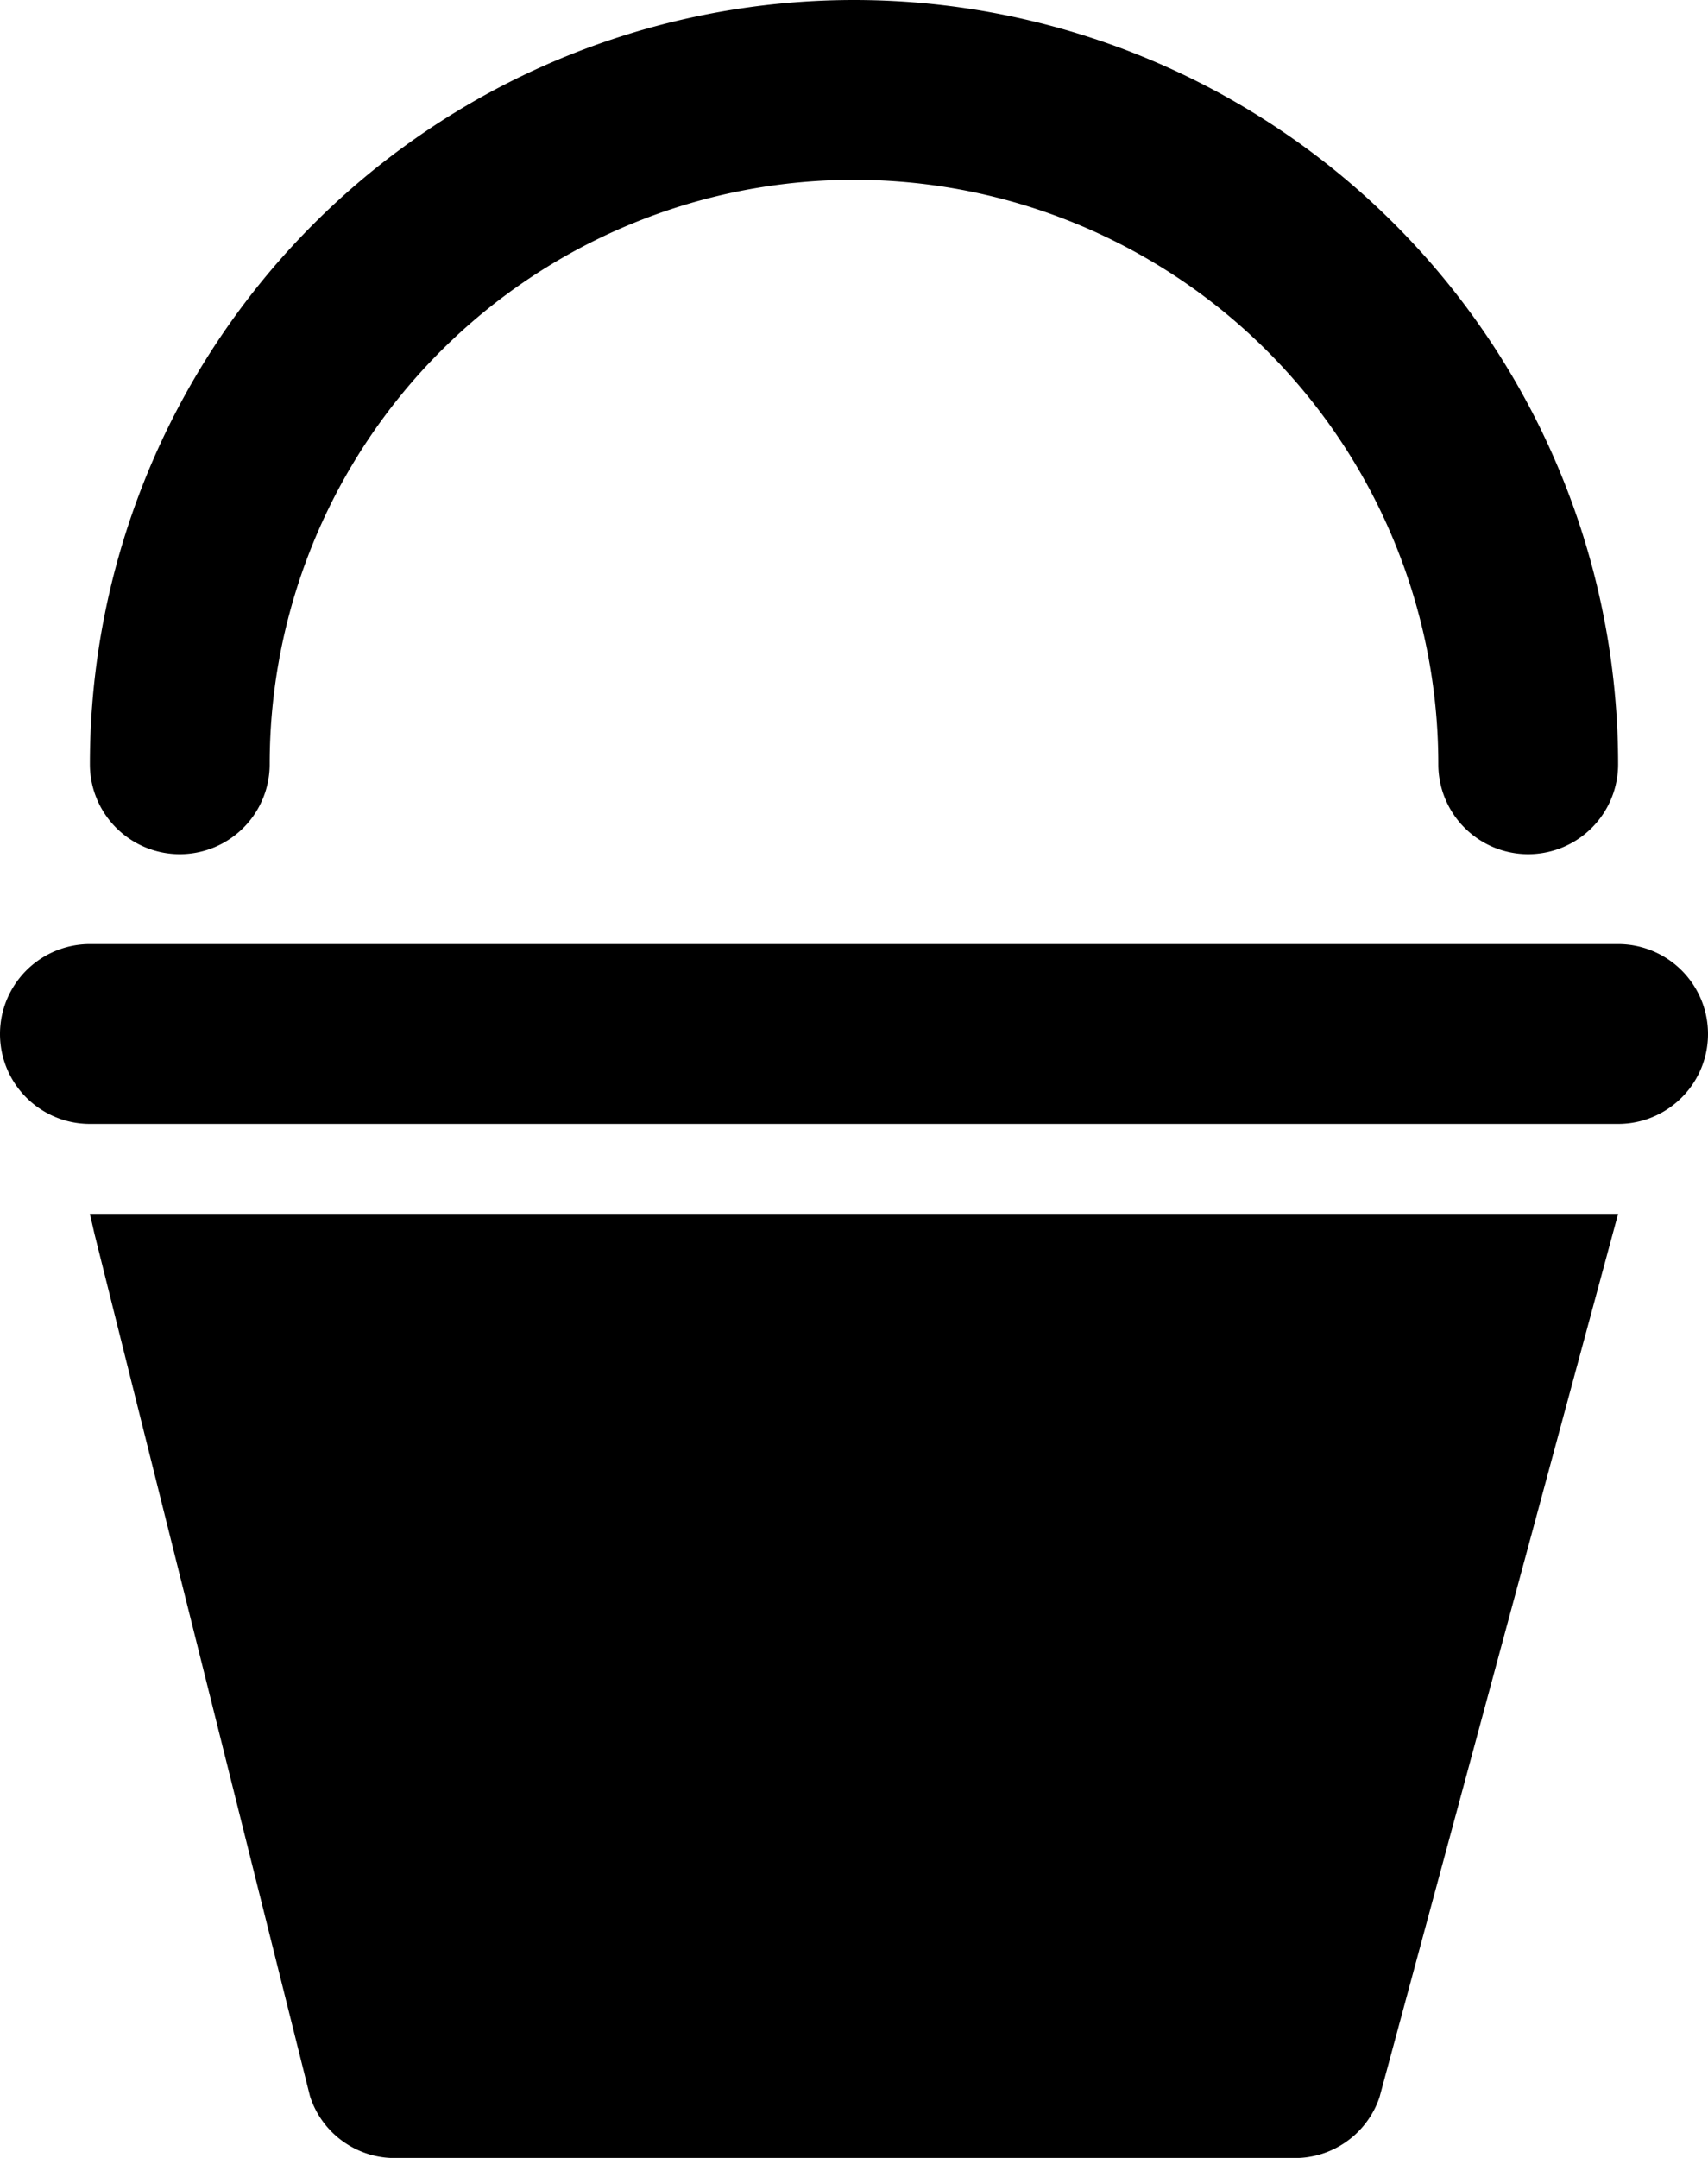 <svg xmlns="http://www.w3.org/2000/svg" viewBox="0 0 38 48"><g><g><path d="M2.1,27.438,6.896,46.624A1.98,1.98,0,0,0,8.877,48H28.718a1.987,1.987,0,0,0,1.973-1.348L36,27H2Z" ></path><path d="M36,21H2a2,2,0,0,0,0,4H36a2,2,0,0,0,0-4Z" ></path><path d="M4,19a2,2,0,0,0,2-2,13,13,0,0,1,26,0,2,2,0,0,0,4,0A17,17,0,0,0,2,17,2,2,0,0,0,4,19Z" ></path></g></g></svg>
